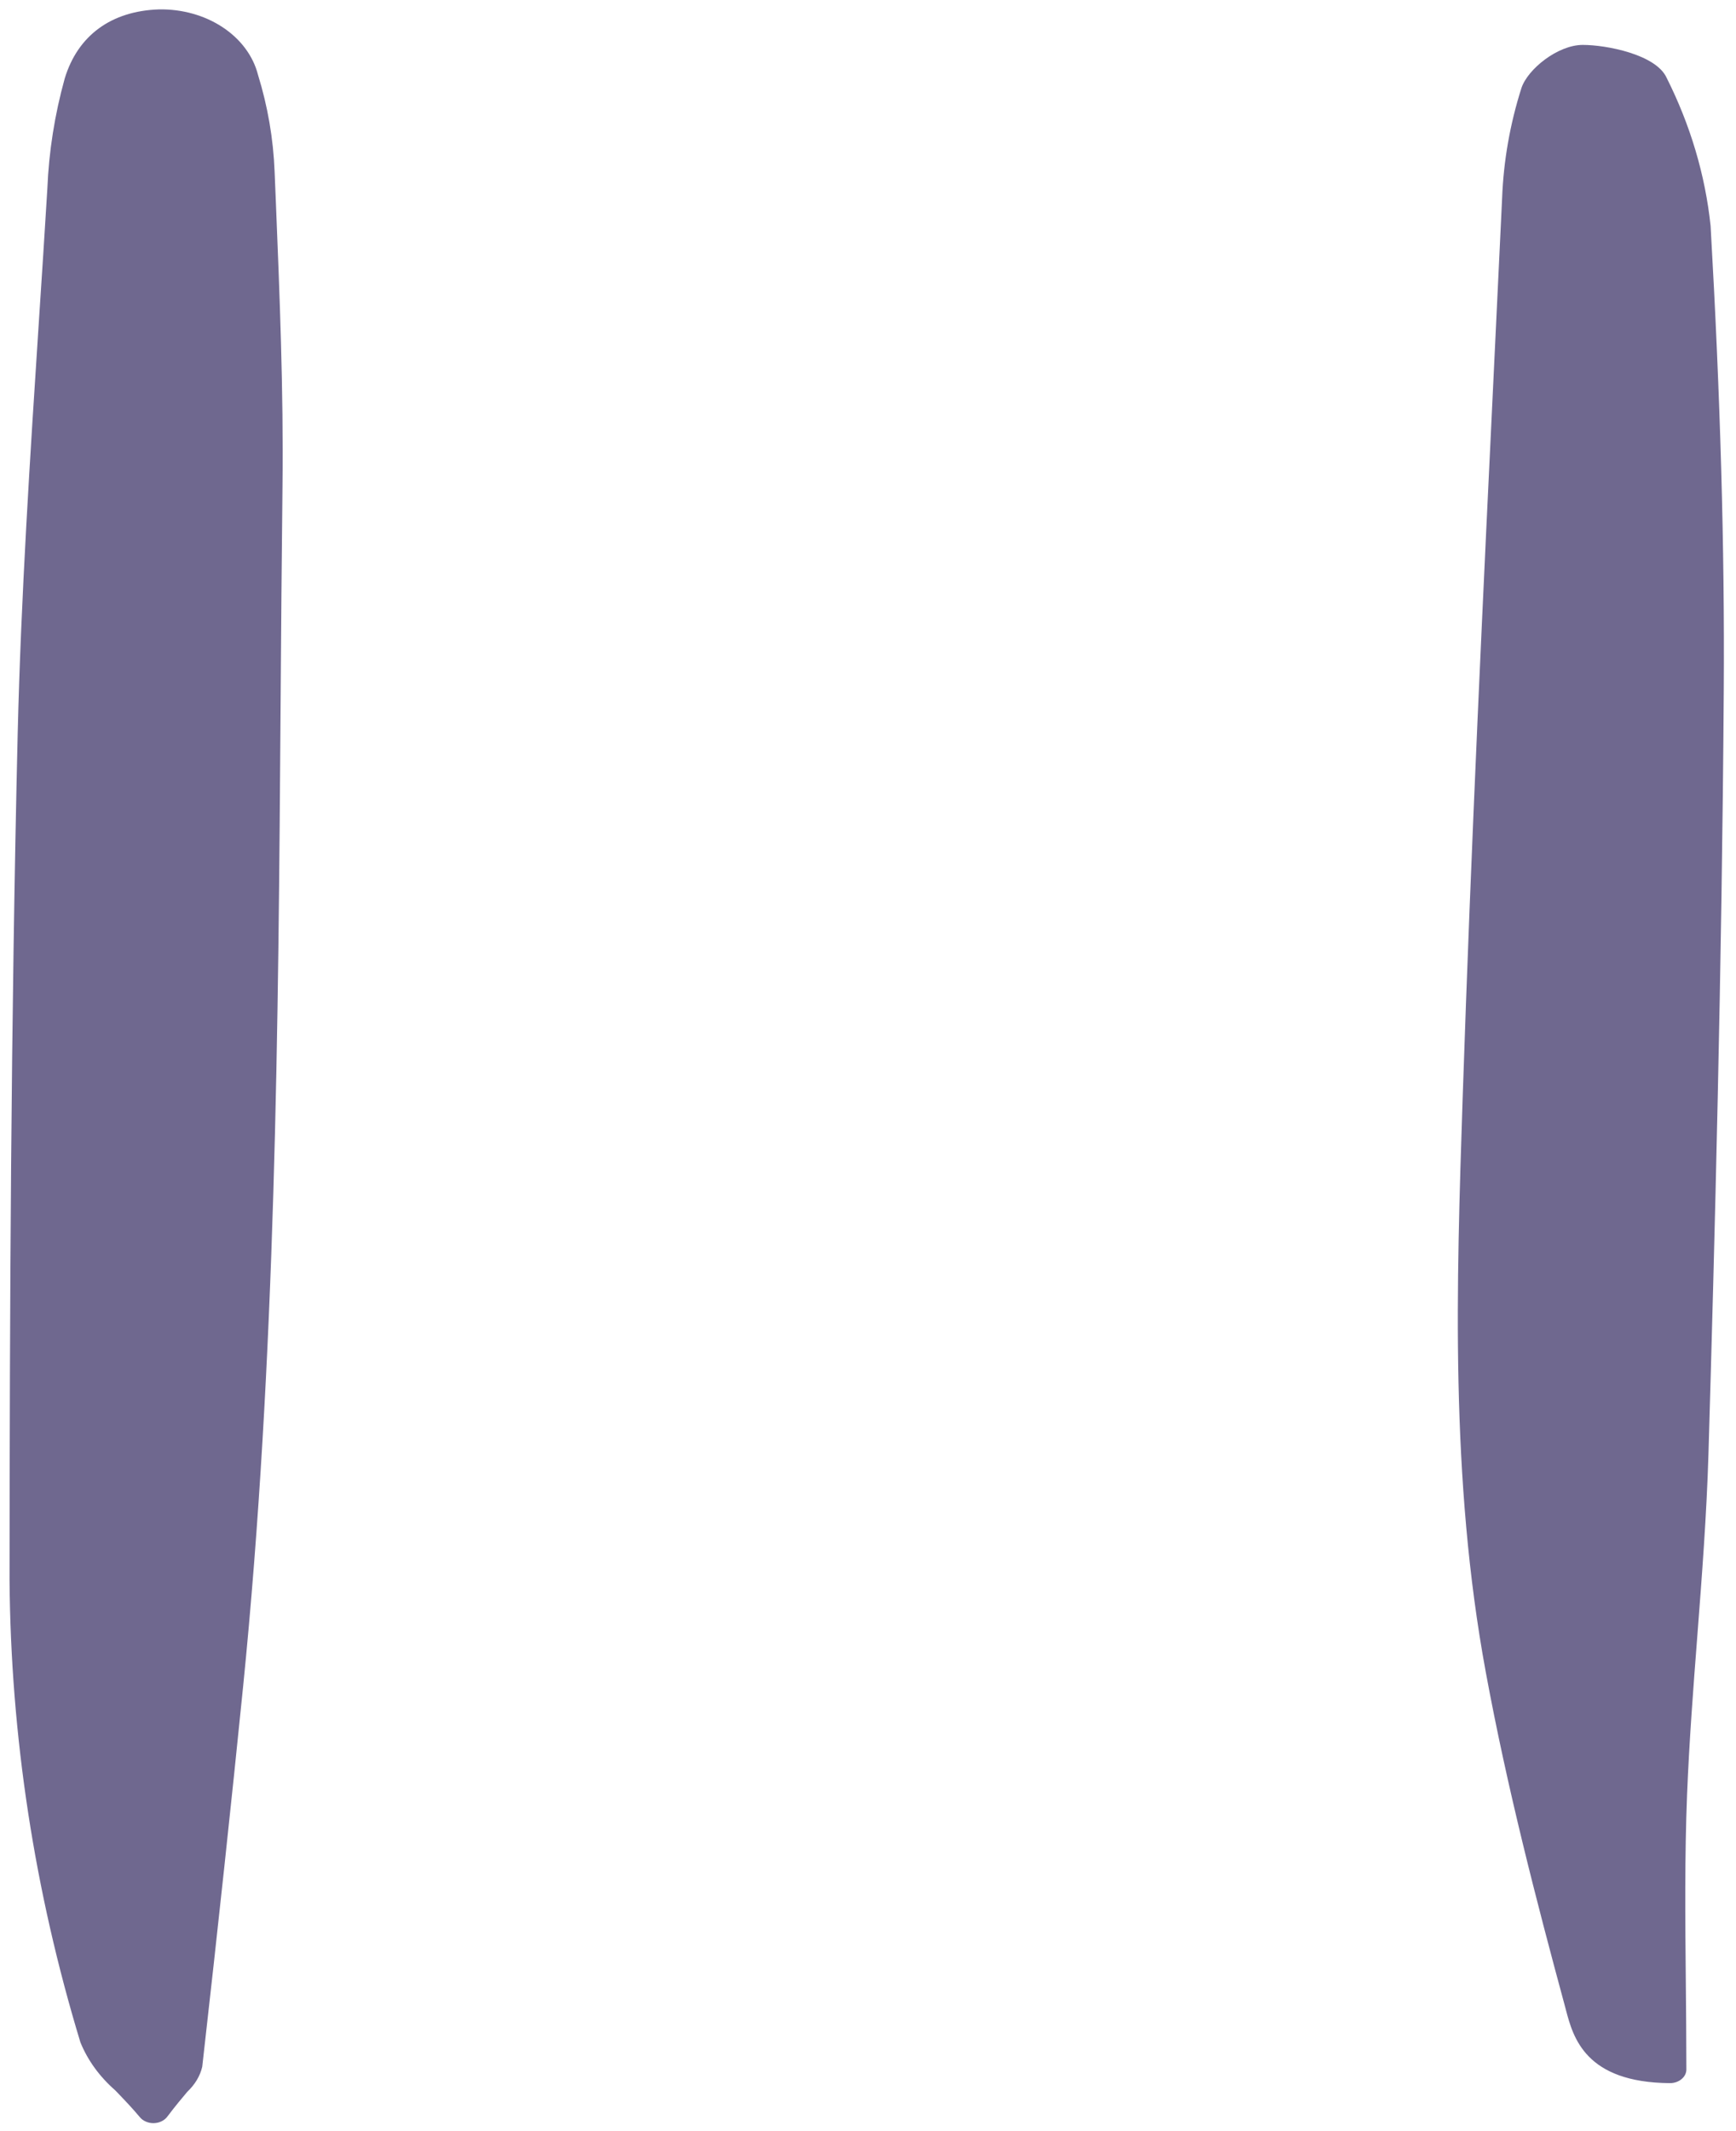 <svg width="22" height="27" viewBox="0 0 22 27" fill="none" xmlns="http://www.w3.org/2000/svg">
<g clip-path="url(#clip0_210_5)">
<path d="M3.48 2.174C3.464 1.759 3.393 1.347 3.269 0.946C3.208 0.708 3.049 0.495 2.82 0.344C2.591 0.193 2.306 0.114 2.015 0.119C1.409 0.139 0.985 0.45 0.82 0.995C0.693 1.453 0.619 1.921 0.6 2.391C0.566 2.945 0.531 3.499 0.494 4.052C0.382 5.772 0.266 7.551 0.224 9.302C0.138 12.938 0.123 16.603 0.121 20.021C0.136 21.996 0.437 23.961 1.019 25.875C1.111 26.102 1.261 26.309 1.46 26.483C1.561 26.588 1.667 26.697 1.774 26.825C1.793 26.848 1.818 26.866 1.848 26.879C1.877 26.892 1.91 26.899 1.944 26.899H1.948C1.983 26.898 2.016 26.891 2.046 26.876C2.076 26.862 2.101 26.842 2.119 26.818C2.227 26.675 2.312 26.575 2.375 26.5C2.47 26.41 2.536 26.302 2.563 26.184C2.765 24.401 2.934 22.826 3.081 21.367C3.497 17.224 3.527 13.005 3.556 8.925C3.562 8.002 3.57 7.078 3.58 6.155C3.594 4.947 3.543 3.721 3.495 2.535L3.48 2.174Z" fill="#6F688F"/>
<path d="M21.12 0.984C20.985 0.691 20.361 0.569 20.058 0.569C19.742 0.569 19.361 0.875 19.281 1.115C19.136 1.57 19.054 2.039 19.036 2.51L18.948 4.349C18.797 7.482 18.642 10.722 18.536 13.909C18.458 16.28 18.376 18.731 18.829 21.185C19.098 22.645 19.471 24.085 19.834 25.424L19.845 25.466C19.936 25.81 20.089 26.384 21.162 26.392H21.164C21.218 26.392 21.271 26.374 21.31 26.341C21.349 26.309 21.371 26.265 21.371 26.219C21.371 25.843 21.367 25.473 21.364 25.108C21.356 24.29 21.349 23.517 21.38 22.735C21.407 22.064 21.459 21.383 21.51 20.724C21.568 19.97 21.628 19.19 21.651 18.421C21.729 15.763 21.822 12.261 21.845 8.741C21.857 6.95 21.802 5.026 21.678 2.861C21.61 2.215 21.421 1.582 21.12 0.984Z" fill="#6F688F"/>
</g>
<defs>
<clipPath id="clip0_210_5">
<rect width="22" height="27" fill="white"/>
</clipPath>
</defs>
</svg>
